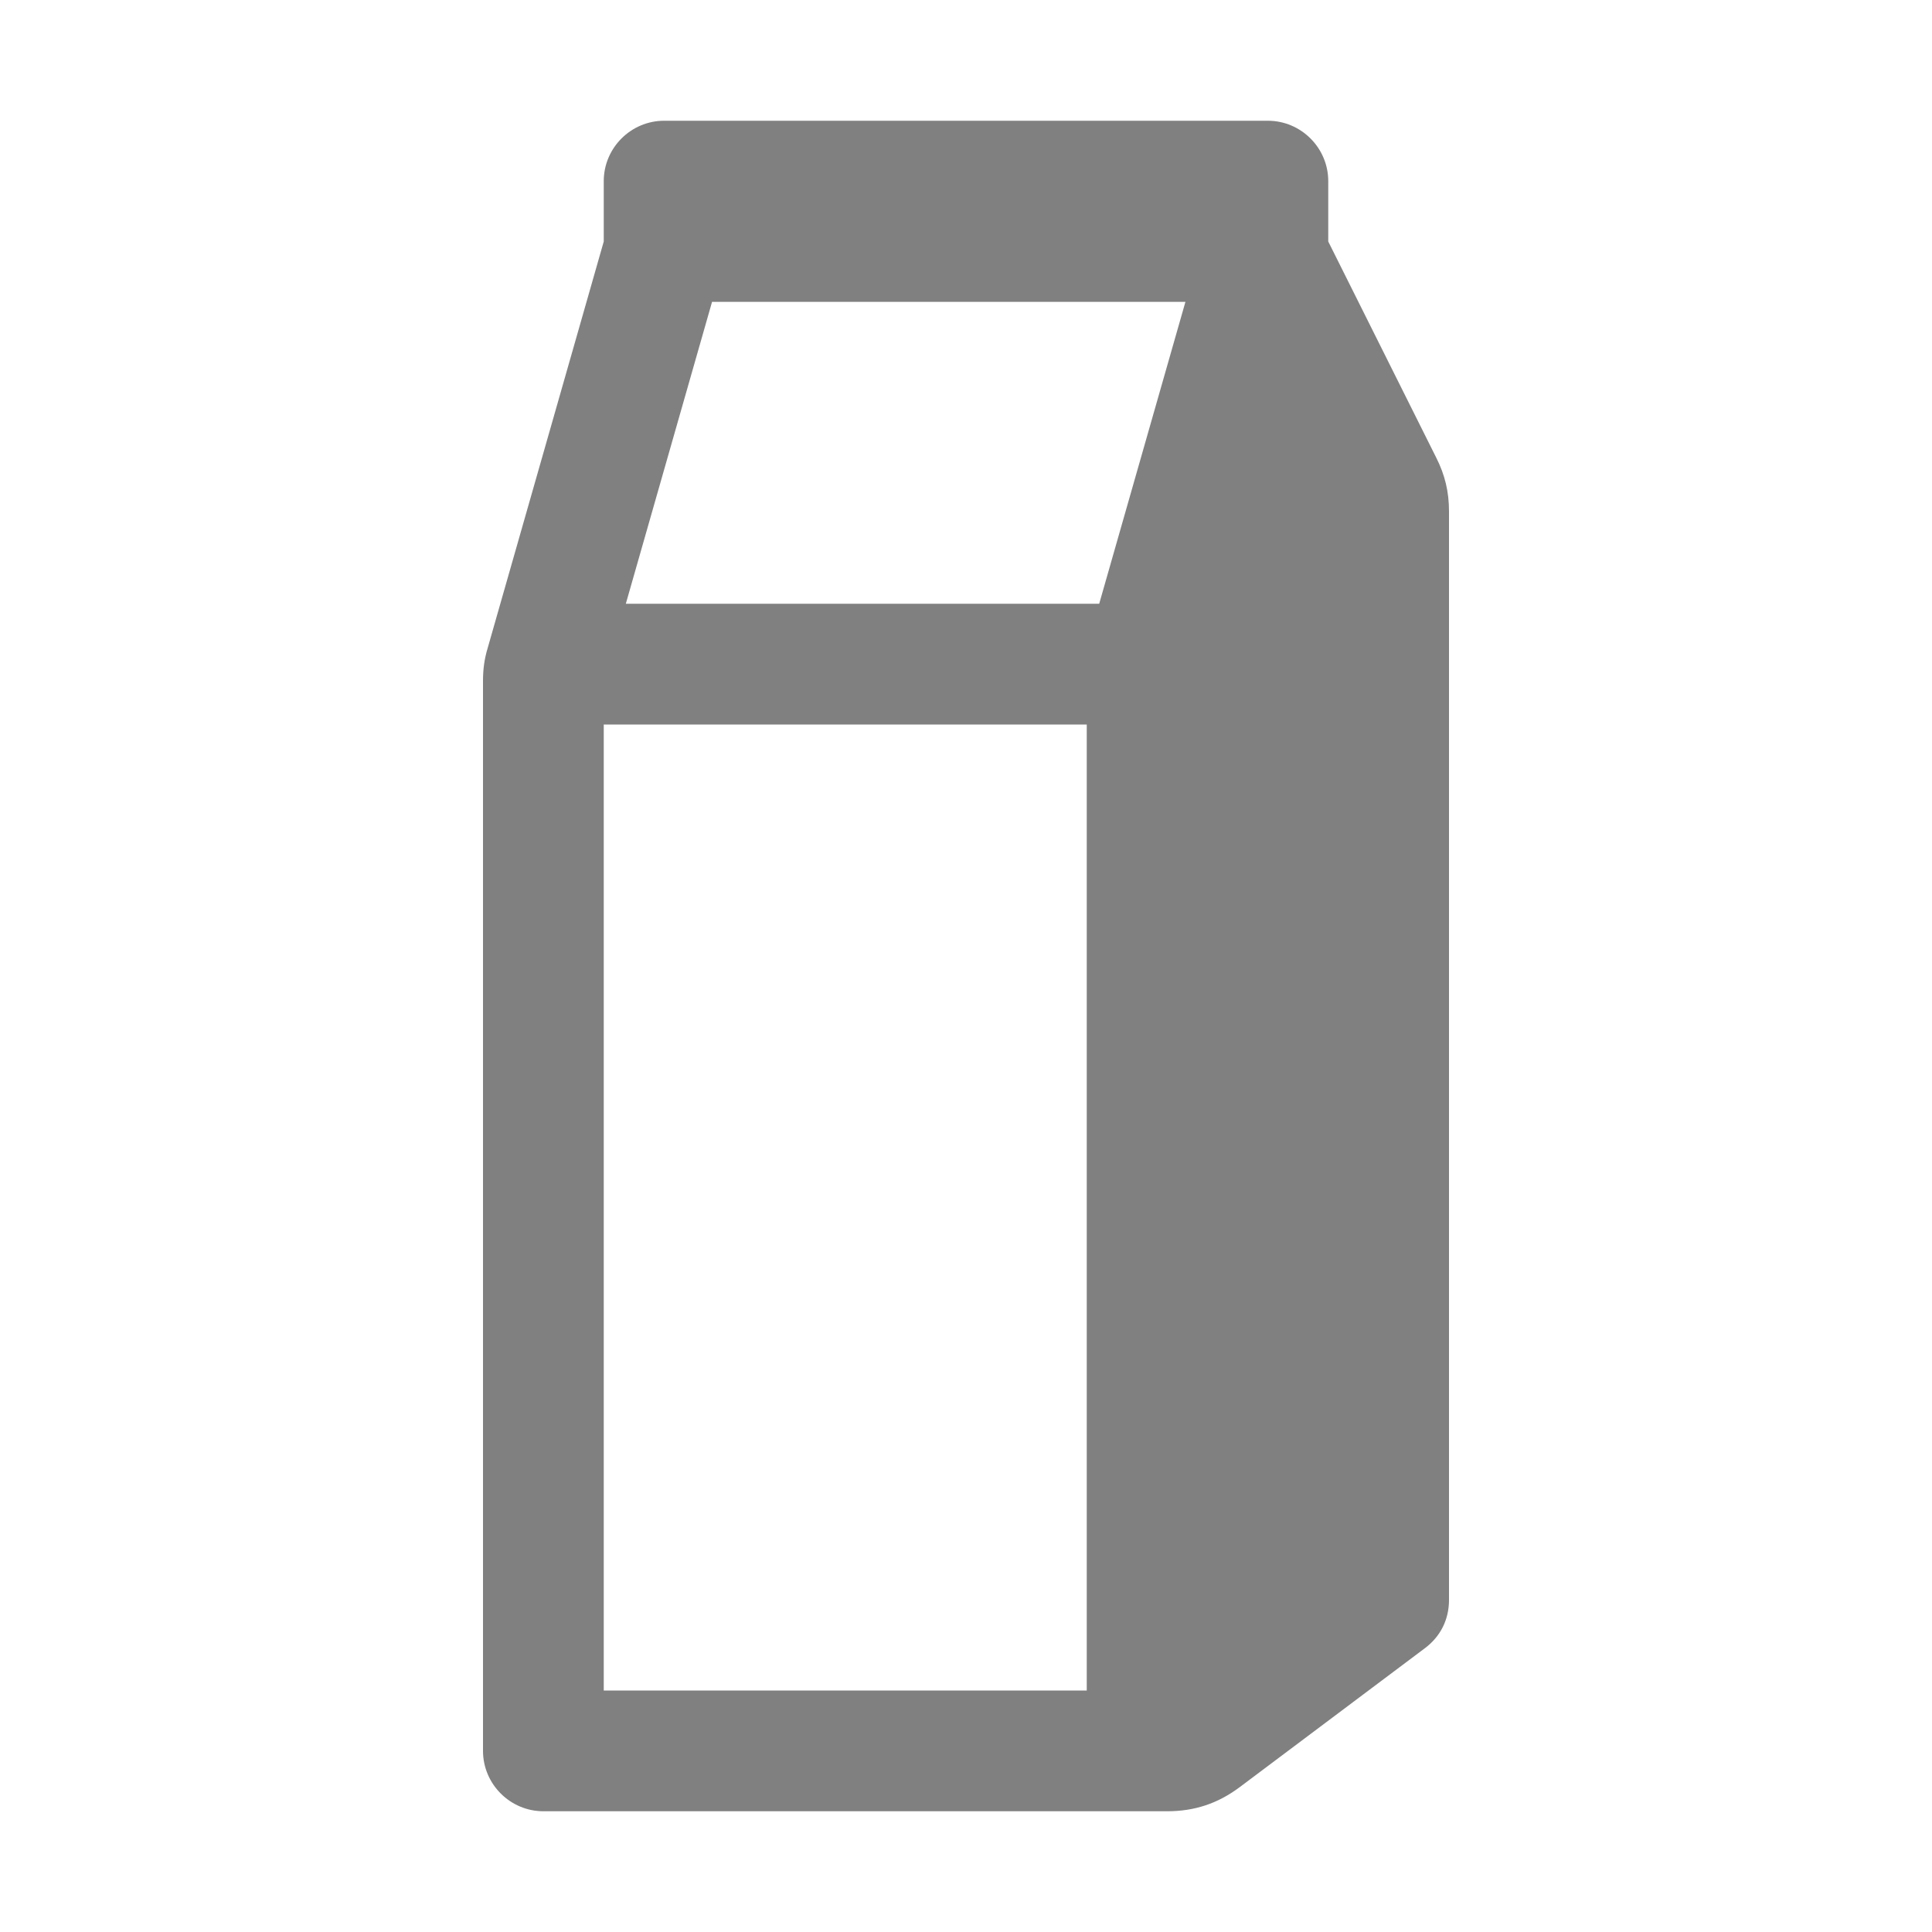<?xml version="1.0" encoding="UTF-8"?>
<!DOCTYPE svg PUBLIC "-//W3C//DTD SVG 1.1//EN" "http://www.w3.org/Graphics/SVG/1.1/DTD/svg11.dtd">
<svg xmlns="http://www.w3.org/2000/svg" xml:space="preserve" width="1024px" height="1024px" shape-rendering="geometricPrecision" text-rendering="geometricPrecision" image-rendering="optimizeQuality" fill-rule="nonzero" clip-rule="evenodd" viewBox="0 0 10240 10240" xmlns:xlink="http://www.w3.org/1999/xlink">
	<title>milk icon</title>
	<desc>milk icon from the IconExperience.com O-Collection. Copyright by INCORS GmbH (www.incors.com).</desc>
	<path id="curve0" fill="#808080" d="M7612 2425l-572 -1145 0 -320c0,-176 -144,-320 -320,-320l-3200 0c-176,0 -320,144 -320,320l0 320 -615 2154c-18,60 -25,113 -25,176l0 5670c0,176 144,320 320,320l3307 0c144,0 268,-41 384,-128l981 -736c83,-62 128,-152 128,-256l0 -5769c0,-104 -21,-193 -68,-286zm-3838 -825l2509 0 -457 1600 -2509 0 457 -1600zm-574 2240l2560 0 0 5120 -2560 0 0 -5120z"/>
</svg>
